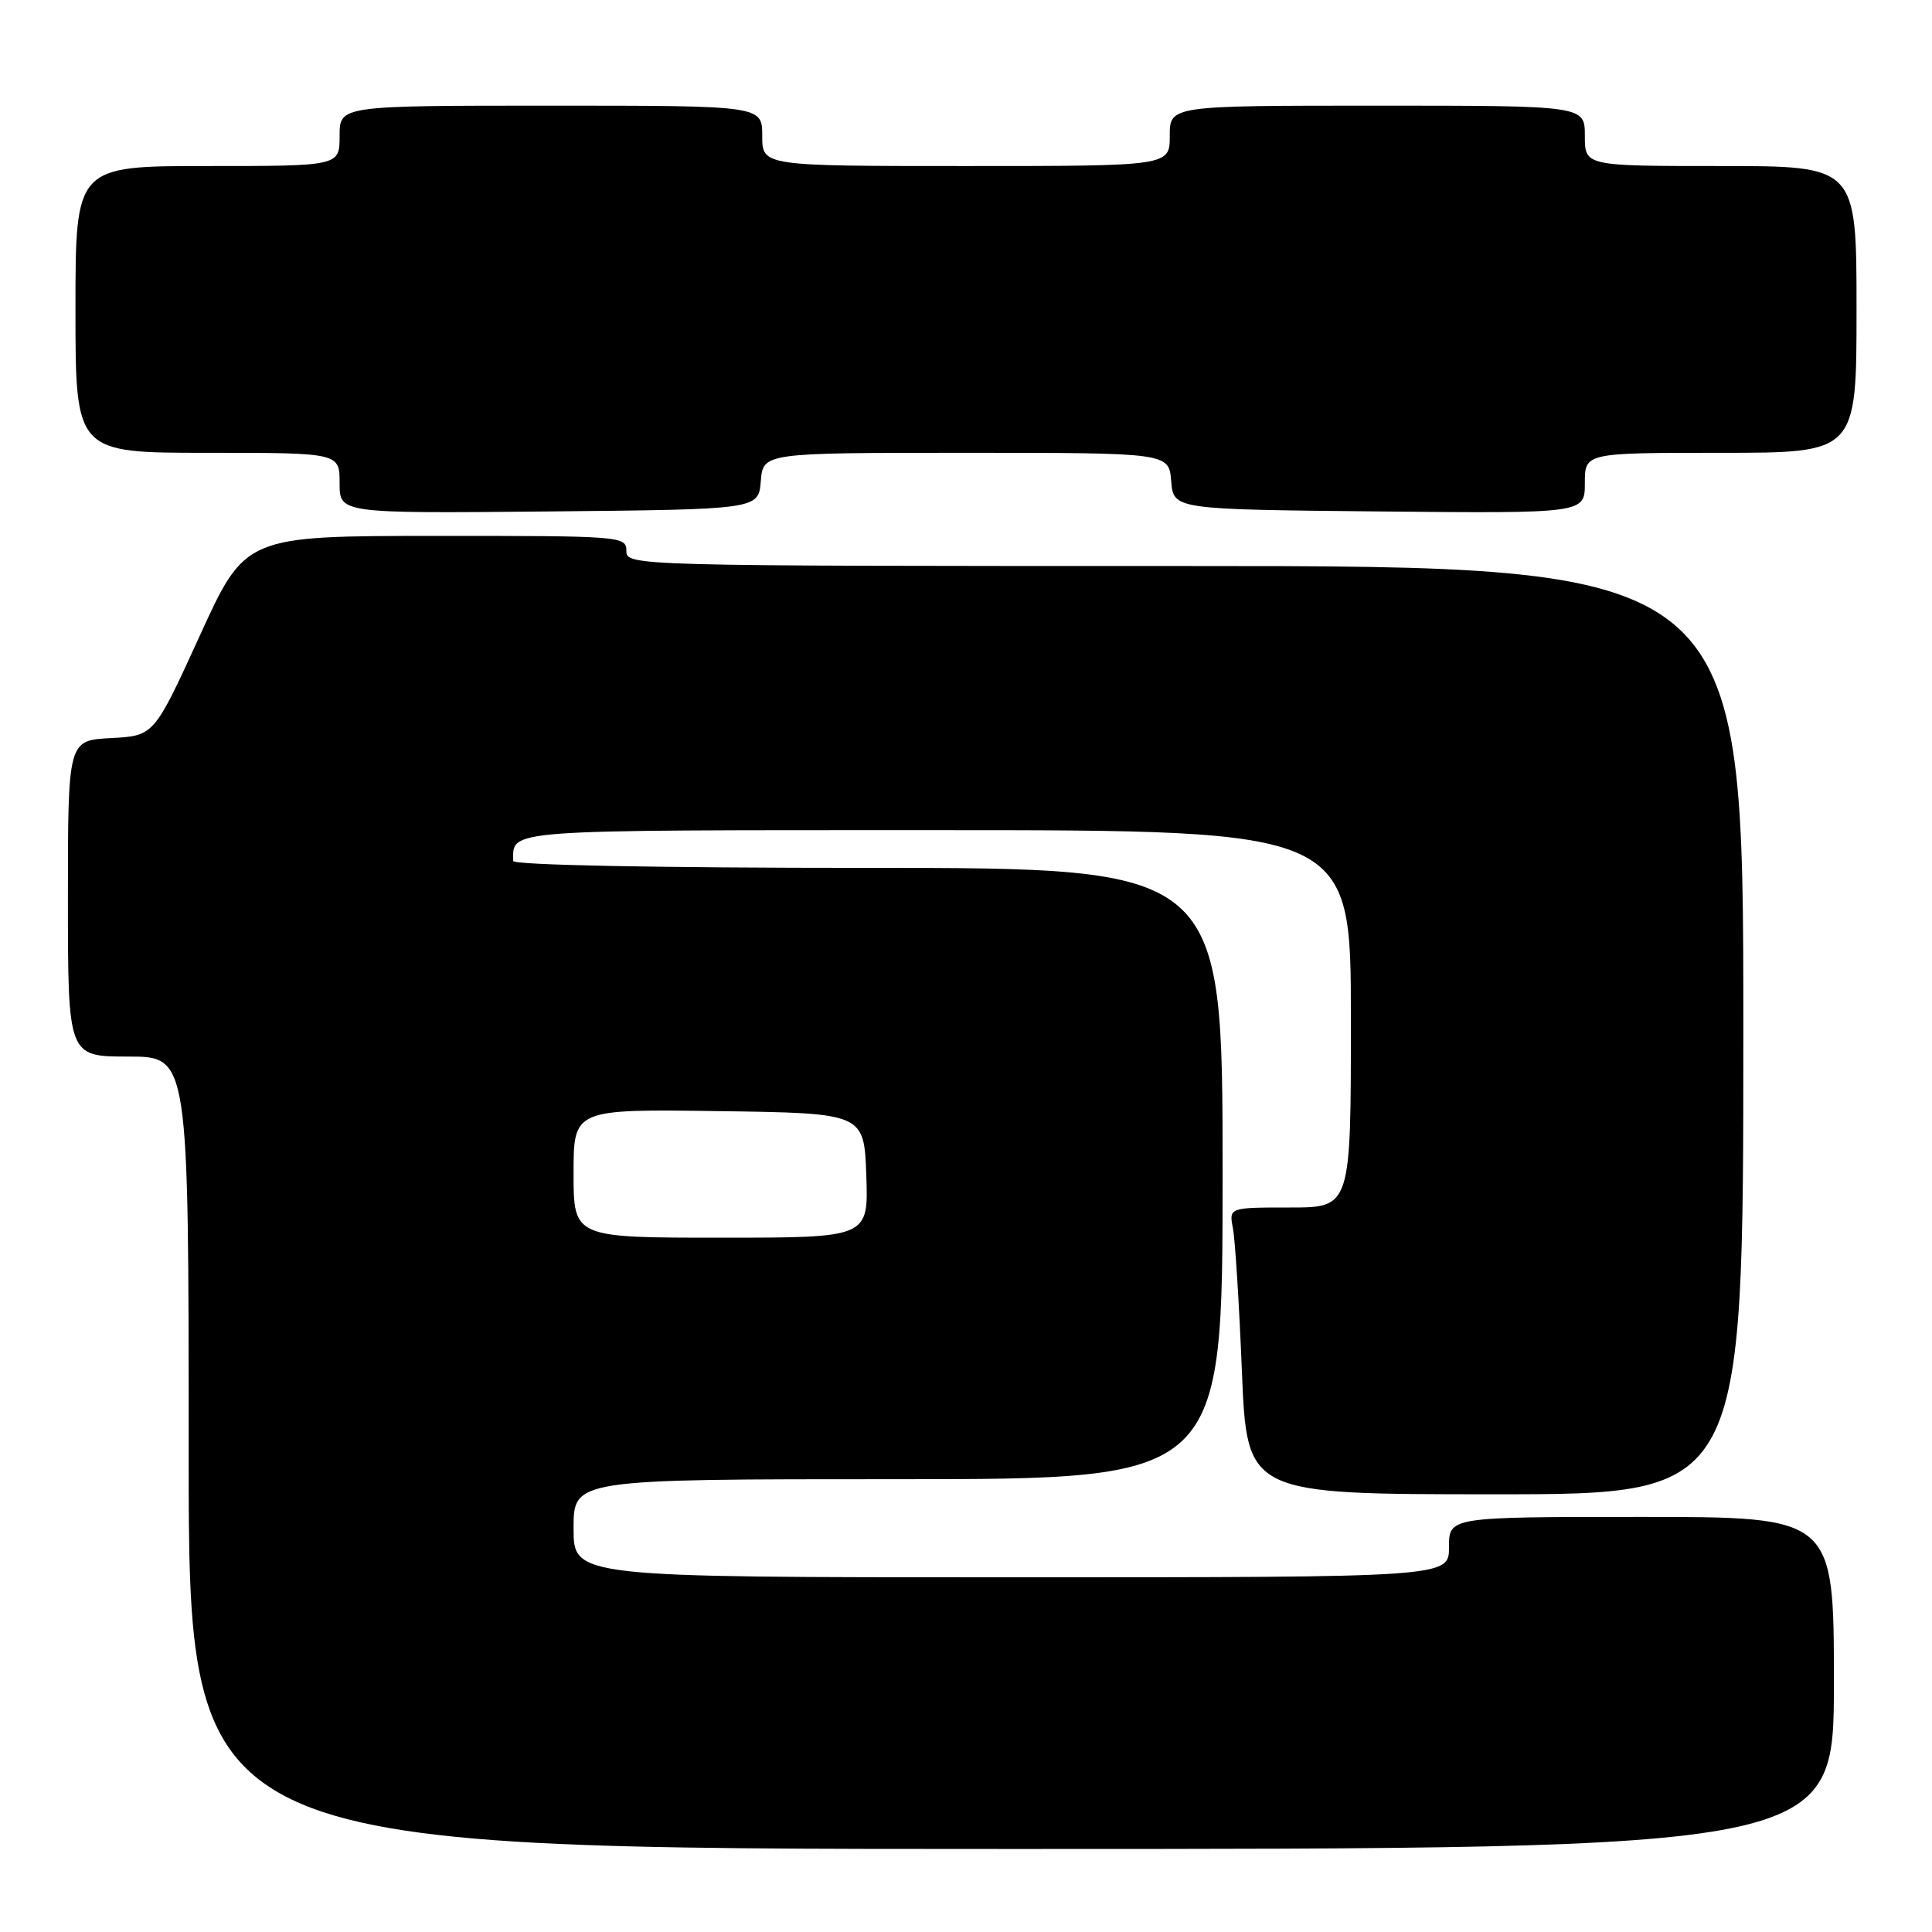 <?xml version="1.0" encoding="UTF-8" standalone="no"?>
<!DOCTYPE svg PUBLIC "-//W3C//DTD SVG 1.1//EN" "http://www.w3.org/Graphics/SVG/1.1/DTD/svg11.dtd" >
<svg xmlns="http://www.w3.org/2000/svg" xmlns:xlink="http://www.w3.org/1999/xlink" version="1.1" viewBox="0 0 256 256">
 <g >
 <path fill="currentColor"
d=" M 243.00 223.00 C 243.00 201.00 243.00 201.00 217.50 201.00 C 192.00 201.00 192.00 201.00 192.00 205.00 C 192.00 209.00 192.00 209.00 134.00 209.00 C 76.00 209.00 76.00 209.00 76.00 202.50 C 76.00 196.00 76.00 196.00 119.00 196.00 C 162.00 196.00 162.00 196.00 162.00 155.50 C 162.00 115.00 162.00 115.00 115.00 115.00 C 87.12 115.00 68.00 114.63 68.00 114.08 C 68.00 109.87 66.18 110.00 124.11 110.00 C 179.00 110.00 179.00 110.00 179.00 135.00 C 179.00 160.00 179.00 160.00 170.92 160.00 C 162.84 160.00 162.84 160.00 163.37 162.75 C 163.66 164.26 164.20 172.81 164.56 181.75 C 165.23 198.00 165.23 198.00 198.11 198.00 C 231.00 198.00 231.00 198.00 231.00 136.50 C 231.00 75.00 231.00 75.00 157.00 75.00 C 83.67 75.00 83.00 74.98 83.00 73.00 C 83.00 71.05 82.34 71.00 57.75 71.01 C 32.50 71.02 32.50 71.02 26.46 84.26 C 20.41 97.50 20.41 97.50 14.71 97.80 C 9.00 98.10 9.00 98.10 9.00 119.05 C 9.00 140.00 9.00 140.00 17.00 140.00 C 25.00 140.00 25.00 140.00 25.00 192.50 C 25.00 245.00 25.00 245.00 134.00 245.00 C 243.00 245.00 243.00 245.00 243.00 223.00 Z  M 100.81 63.75 C 101.12 60.00 101.12 60.00 128.00 60.00 C 154.88 60.00 154.88 60.00 155.19 63.75 C 155.50 67.50 155.50 67.50 182.75 67.77 C 210.00 68.03 210.00 68.03 210.00 64.02 C 210.00 60.00 210.00 60.00 228.00 60.00 C 246.00 60.00 246.00 60.00 246.00 41.00 C 246.00 22.00 246.00 22.00 228.00 22.00 C 210.00 22.00 210.00 22.00 210.00 18.00 C 210.00 14.00 210.00 14.00 182.50 14.00 C 155.00 14.00 155.00 14.00 155.00 18.00 C 155.00 22.00 155.00 22.00 128.00 22.00 C 101.00 22.00 101.00 22.00 101.00 18.00 C 101.00 14.00 101.00 14.00 73.00 14.00 C 45.00 14.00 45.00 14.00 45.00 18.00 C 45.00 22.00 45.00 22.00 27.50 22.00 C 10.00 22.00 10.00 22.00 10.00 41.00 C 10.00 60.00 10.00 60.00 27.50 60.00 C 45.00 60.00 45.00 60.00 45.00 64.02 C 45.00 68.03 45.00 68.03 72.75 67.77 C 100.50 67.50 100.50 67.50 100.81 63.75 Z  M 76.00 155.48 C 76.00 146.96 76.00 146.96 95.25 147.23 C 114.50 147.50 114.50 147.50 114.79 155.75 C 115.08 164.00 115.08 164.00 95.54 164.00 C 76.00 164.00 76.00 164.00 76.00 155.48 Z "/>
</g>
</svg>